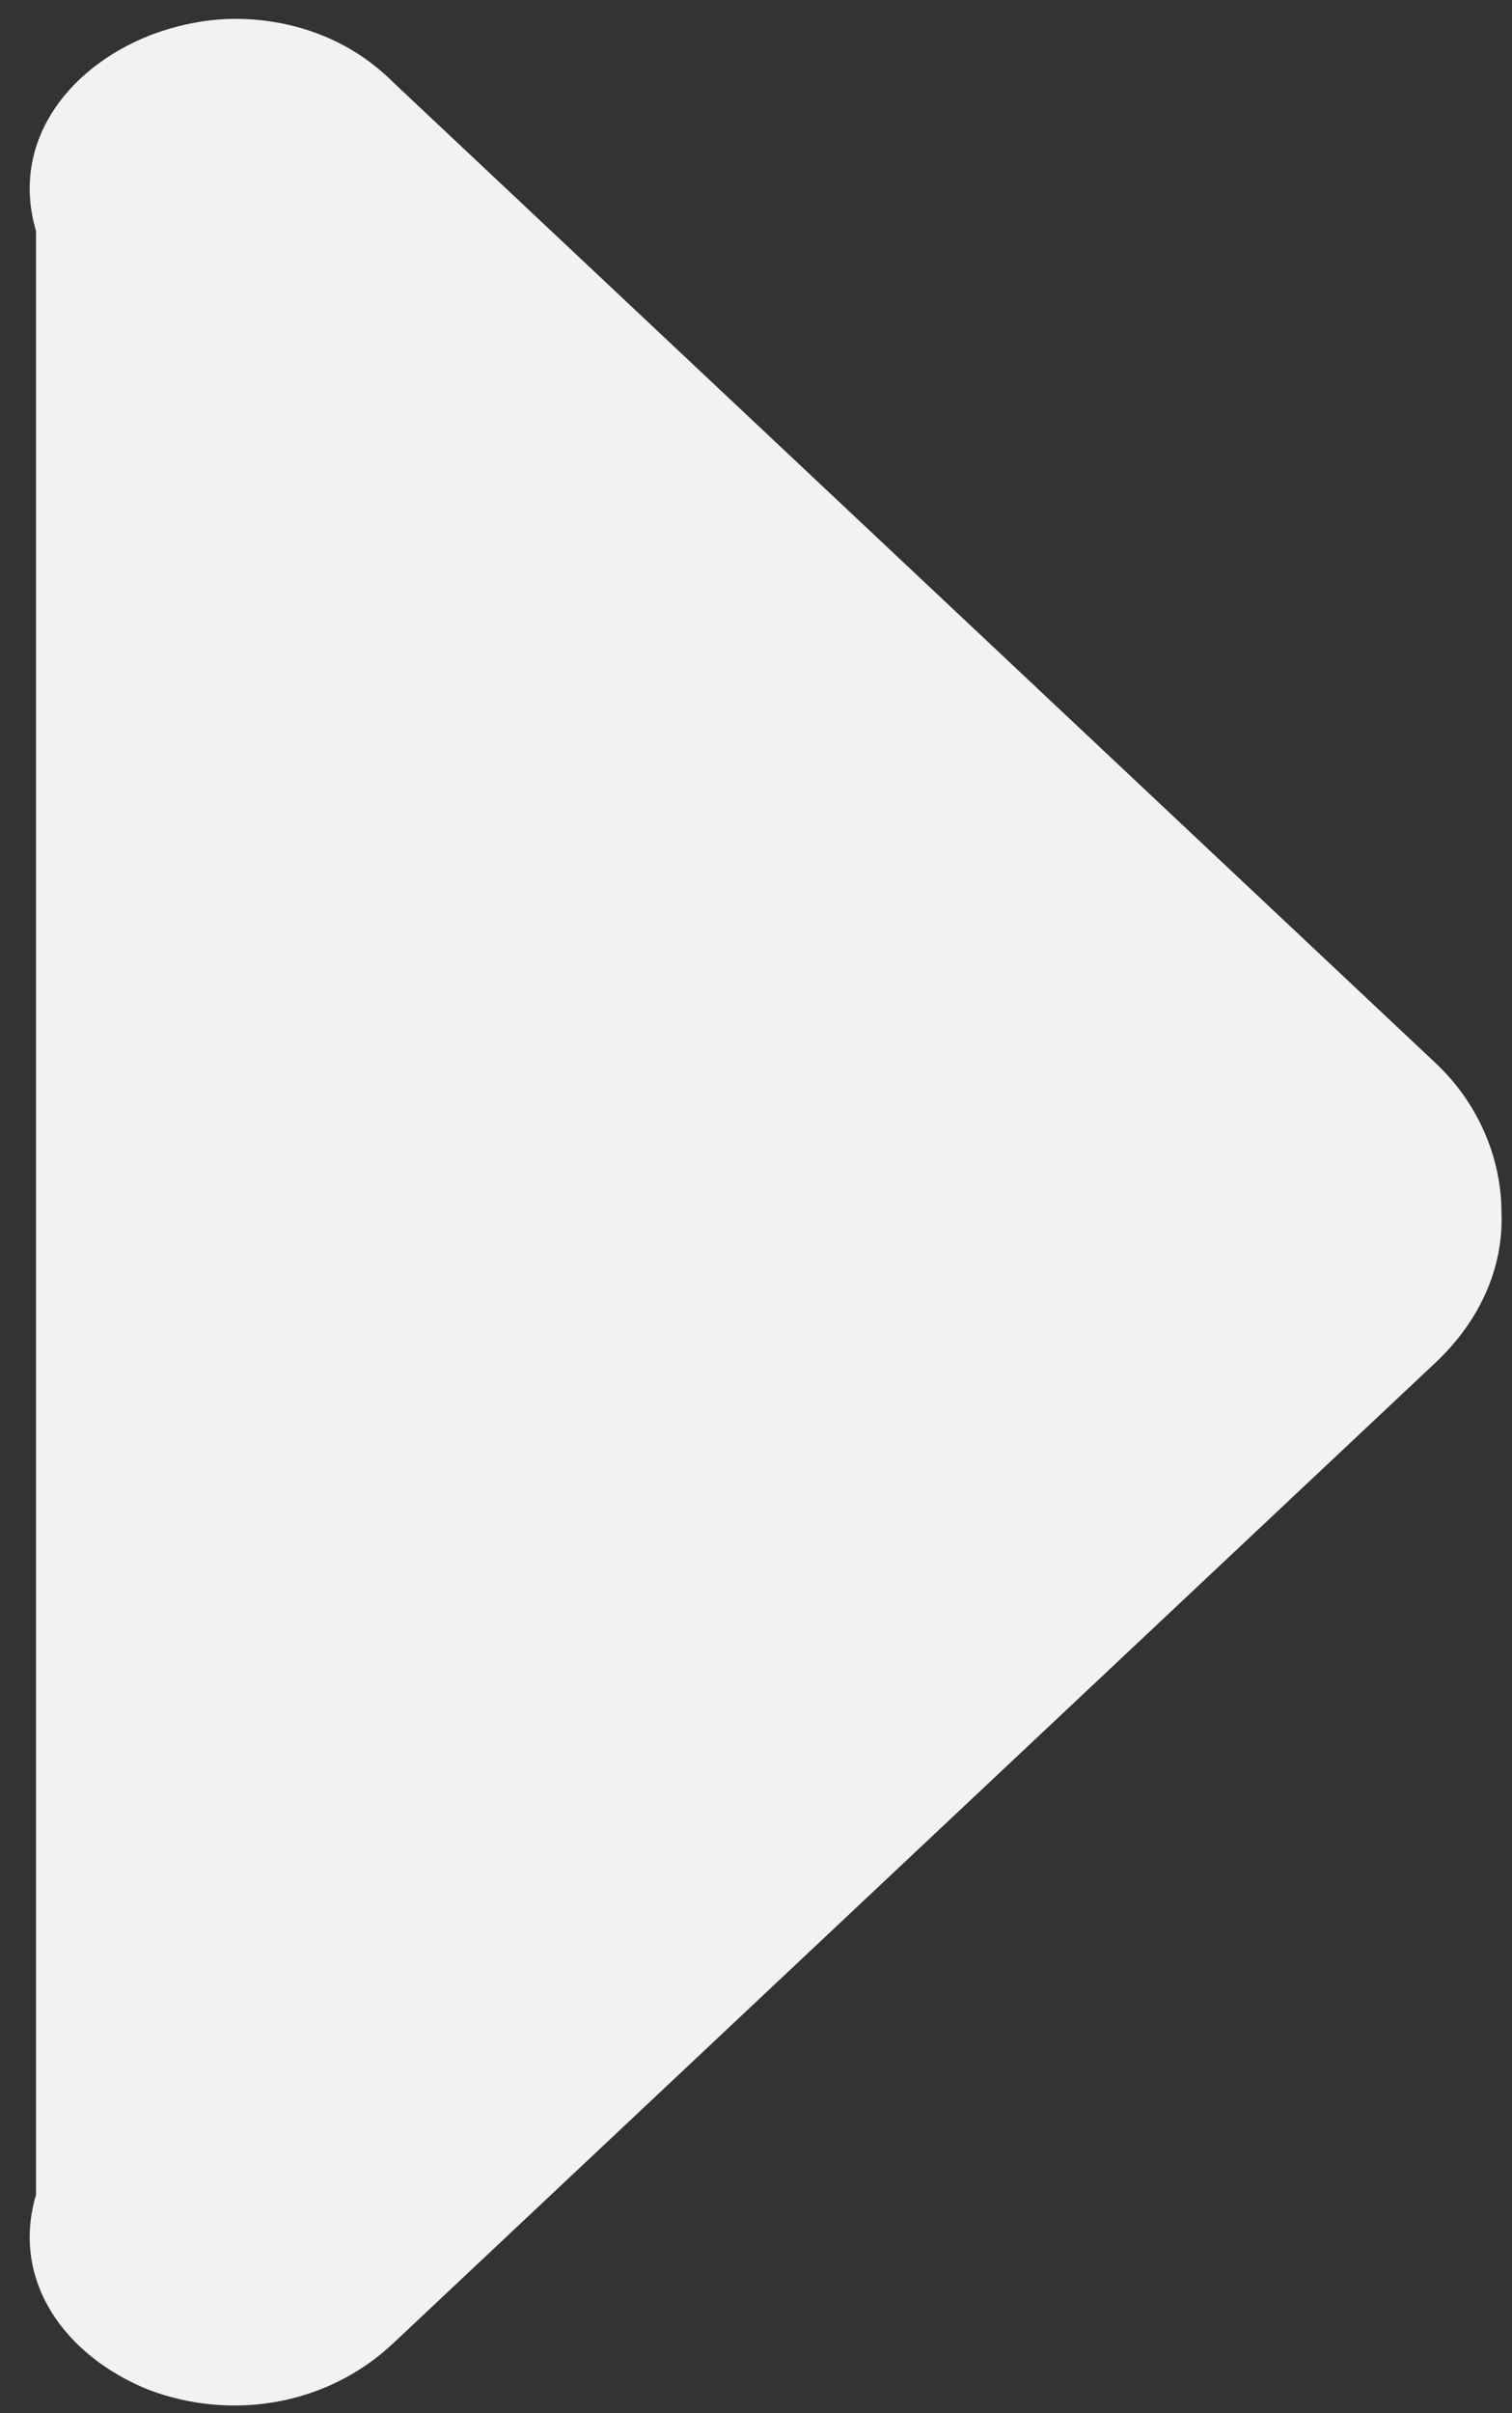 ﻿<?xml version="1.0" encoding="utf-8"?>
<svg version="1.1" xmlns:xlink="http://www.w3.org/1999/xlink" width="42px" height="67px" xmlns="http://www.w3.org/2000/svg">
  <rect width="100%" height="100%" fill="#333333" stroke="none"/>
  <g transform="matrix(1 0 0 1 -579 5 )">
    <path d="M 41.708 33.675  C 41.767 35.248  41.067 36.704  39.9 37.811  L 10.908 65.077  C 9.1 66.767  6.475 67.233  4.142 66.359  C 1.808 65.427  0.292 63.33  1 60.941  L 1 6.409  C 0.292 4.02  1.808 1.923  4.142 0.99  C 4.9 0.699  5.717 0.524  6.533 0.524  C 8.167 0.524  9.742 1.107  10.908 2.272  L 39.9 29.538  C 41.067 30.645  41.708 32.16  41.708 33.675  Z " fill-rule="nonzero" fill="#f2f2f2" stroke="none" transform="matrix(1 0 0 1 579 -5 )" />
  </g>
</svg>